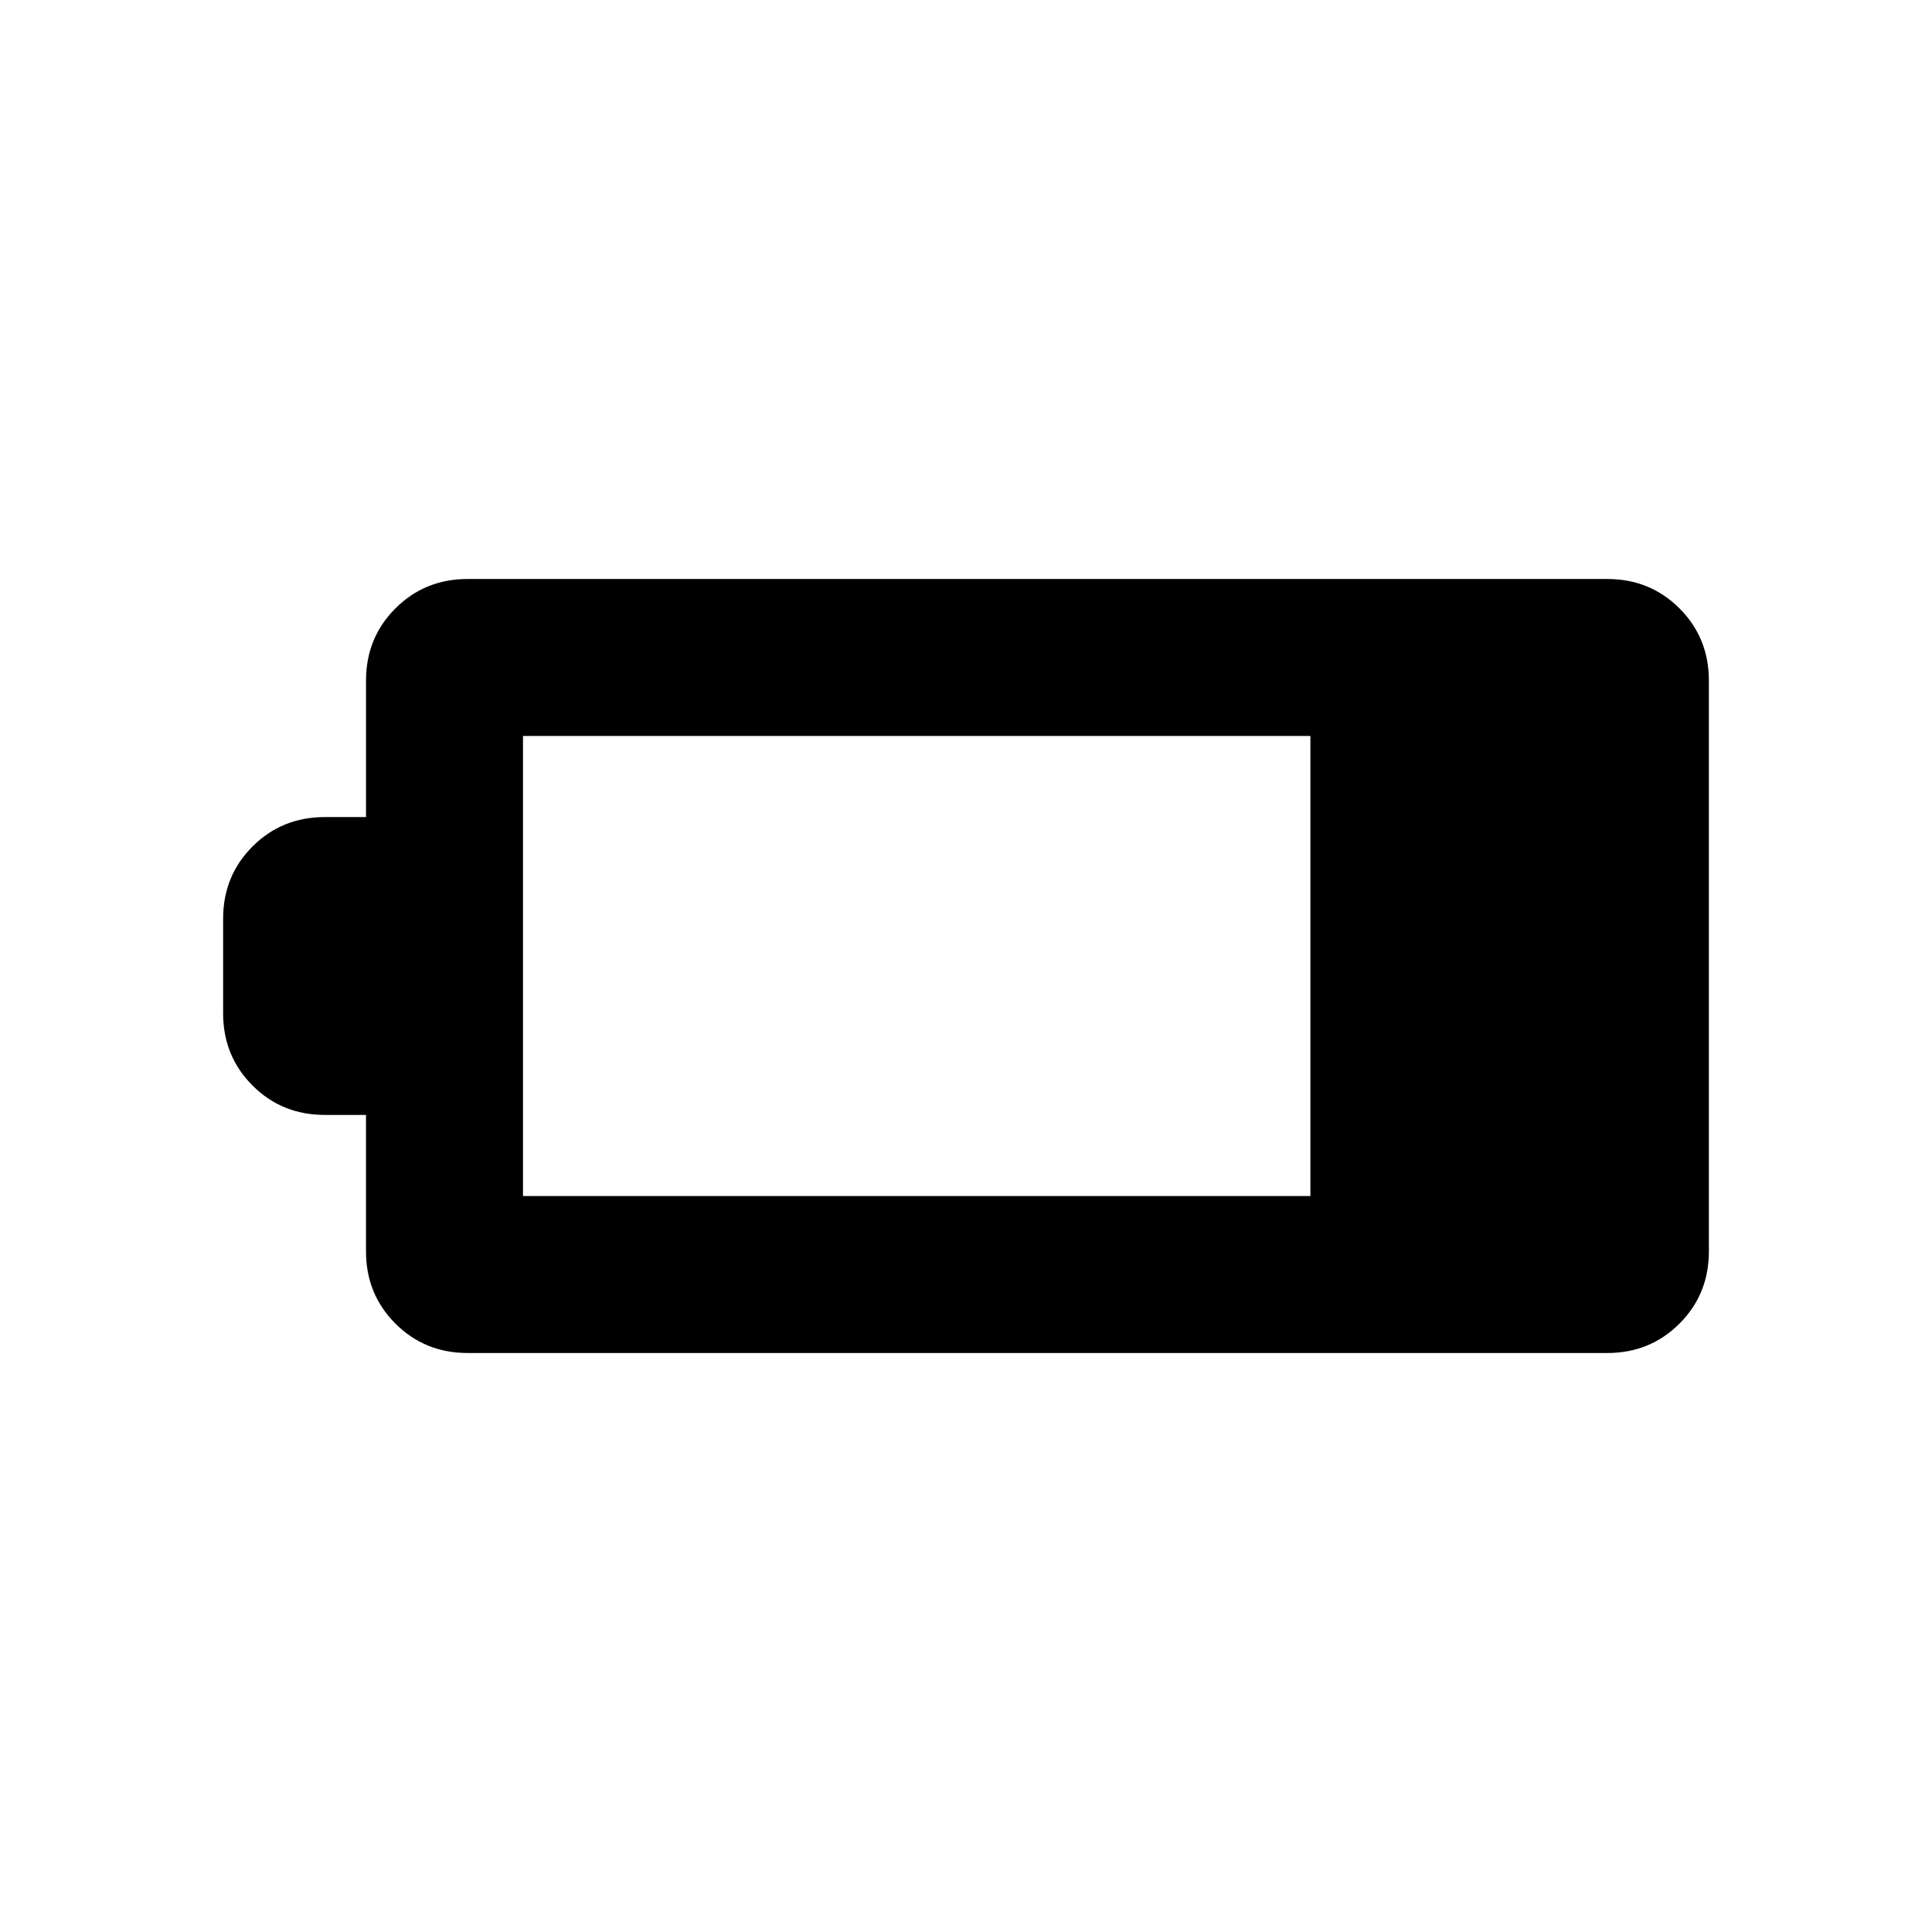 <svg xmlns="http://www.w3.org/2000/svg" height="20" viewBox="0 -960 960 960" width="20"><path d="M232.37-287.7q-21.28 0-35.89-14.61t-14.61-35.89V-406h-20.5q-21.28 0-35.89-14.61t-14.61-35.89v-47q0-21.28 14.61-35.89T161.37-554h20.5v-67.8q0-21.28 14.61-35.89t35.89-14.61h566.26q21.28 0 35.89 14.61t14.61 35.89v283.6q0 21.28-14.61 35.89t-35.89 14.61H232.37Zm27.5-78h391.26v-228.6H259.87v228.6Z"/></svg>